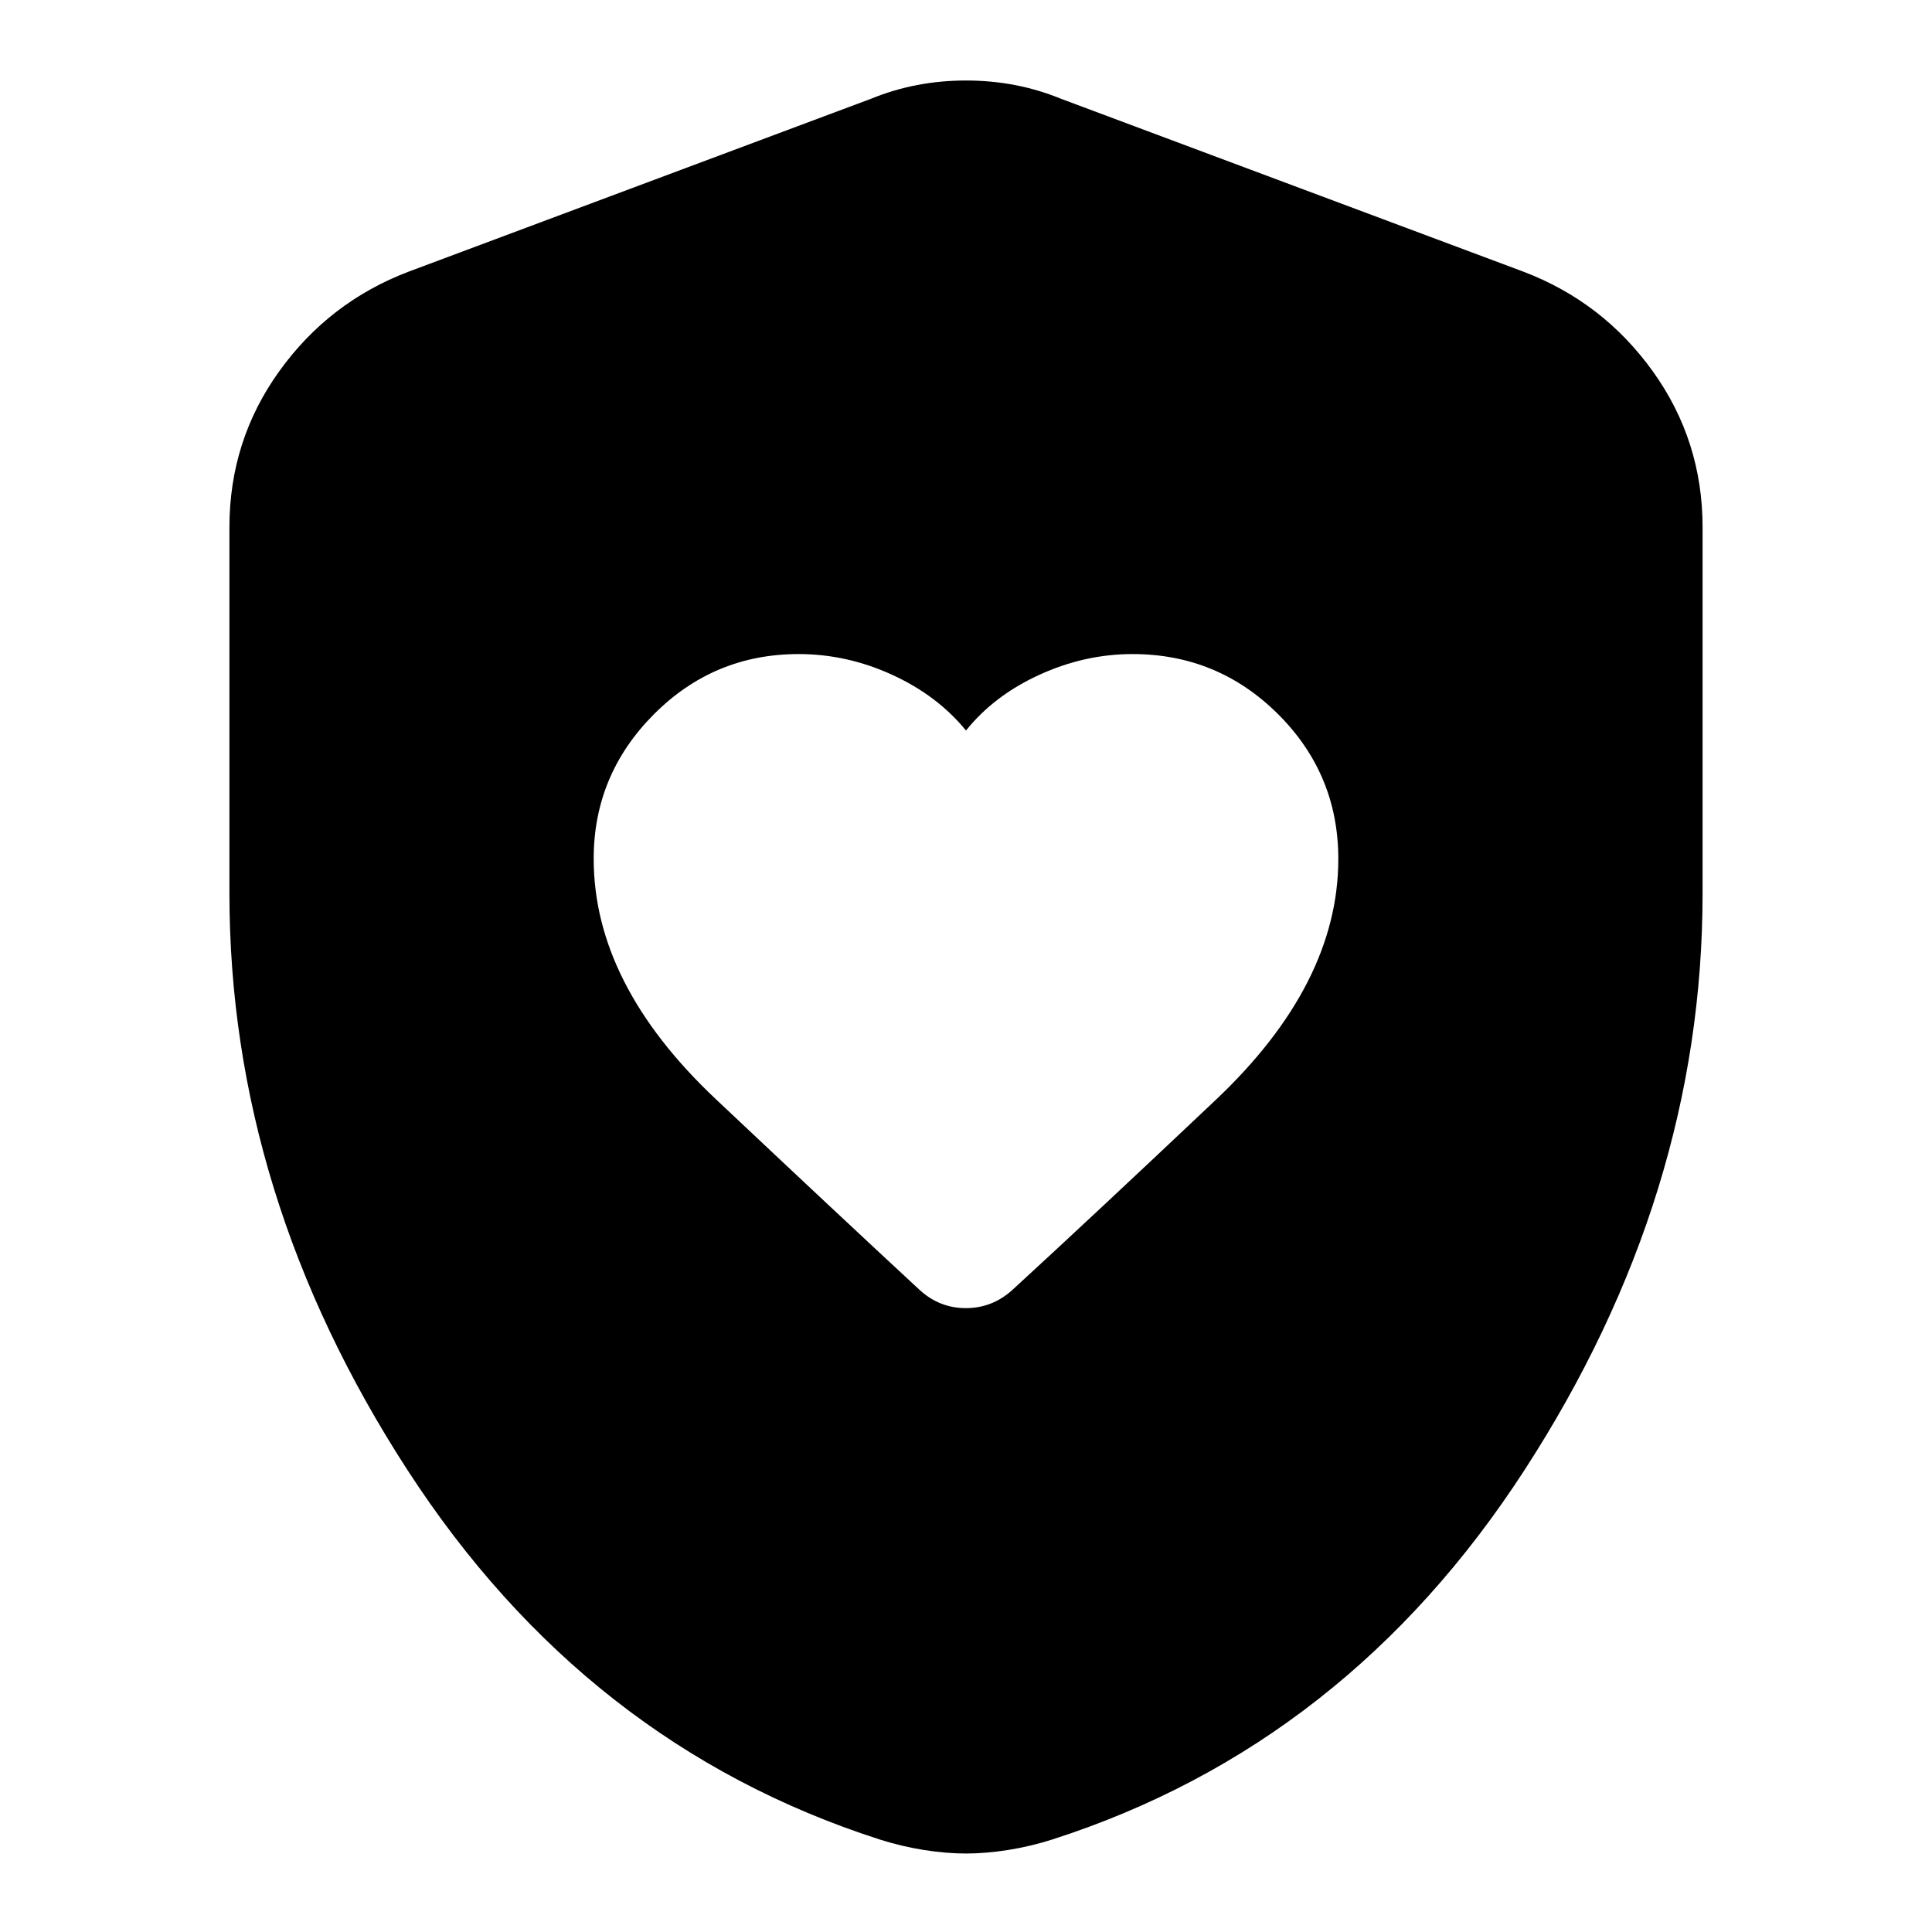 <svg xmlns="http://www.w3.org/2000/svg" height="24" viewBox="0 -960 960 960" width="24"><path d="M295-533.28q0 62.24 60.62 119.38Q416.24-356.76 457-319q9.86 9 22.93 9t23.07-9q40.22-36.91 101.11-94.48Q665-471.04 665-533.18q0-42.16-29.96-71.99Q605.07-635 562.73-635q-23.73 0-46.26 10.3Q493.94-614.41 480-597q-14.2-17.41-36.7-27.7-22.5-10.3-46.46-10.3-42.16 0-72 30Q295-575 295-533.28ZM480-39q-9.88 0-20.92-1.75Q448.04-42.5 437-46 291-93 202.5-229.5T114-516v-182q0-43.06 24.74-77.51T203-825l230-86q22-9 47-9t47 9l230 86q39.52 15.04 64.26 49.49Q846-741.06 846-698v182q0 150-88.5 286.5T523-46q-11.04 3.5-22.08 5.25T480-39Z"/></svg>